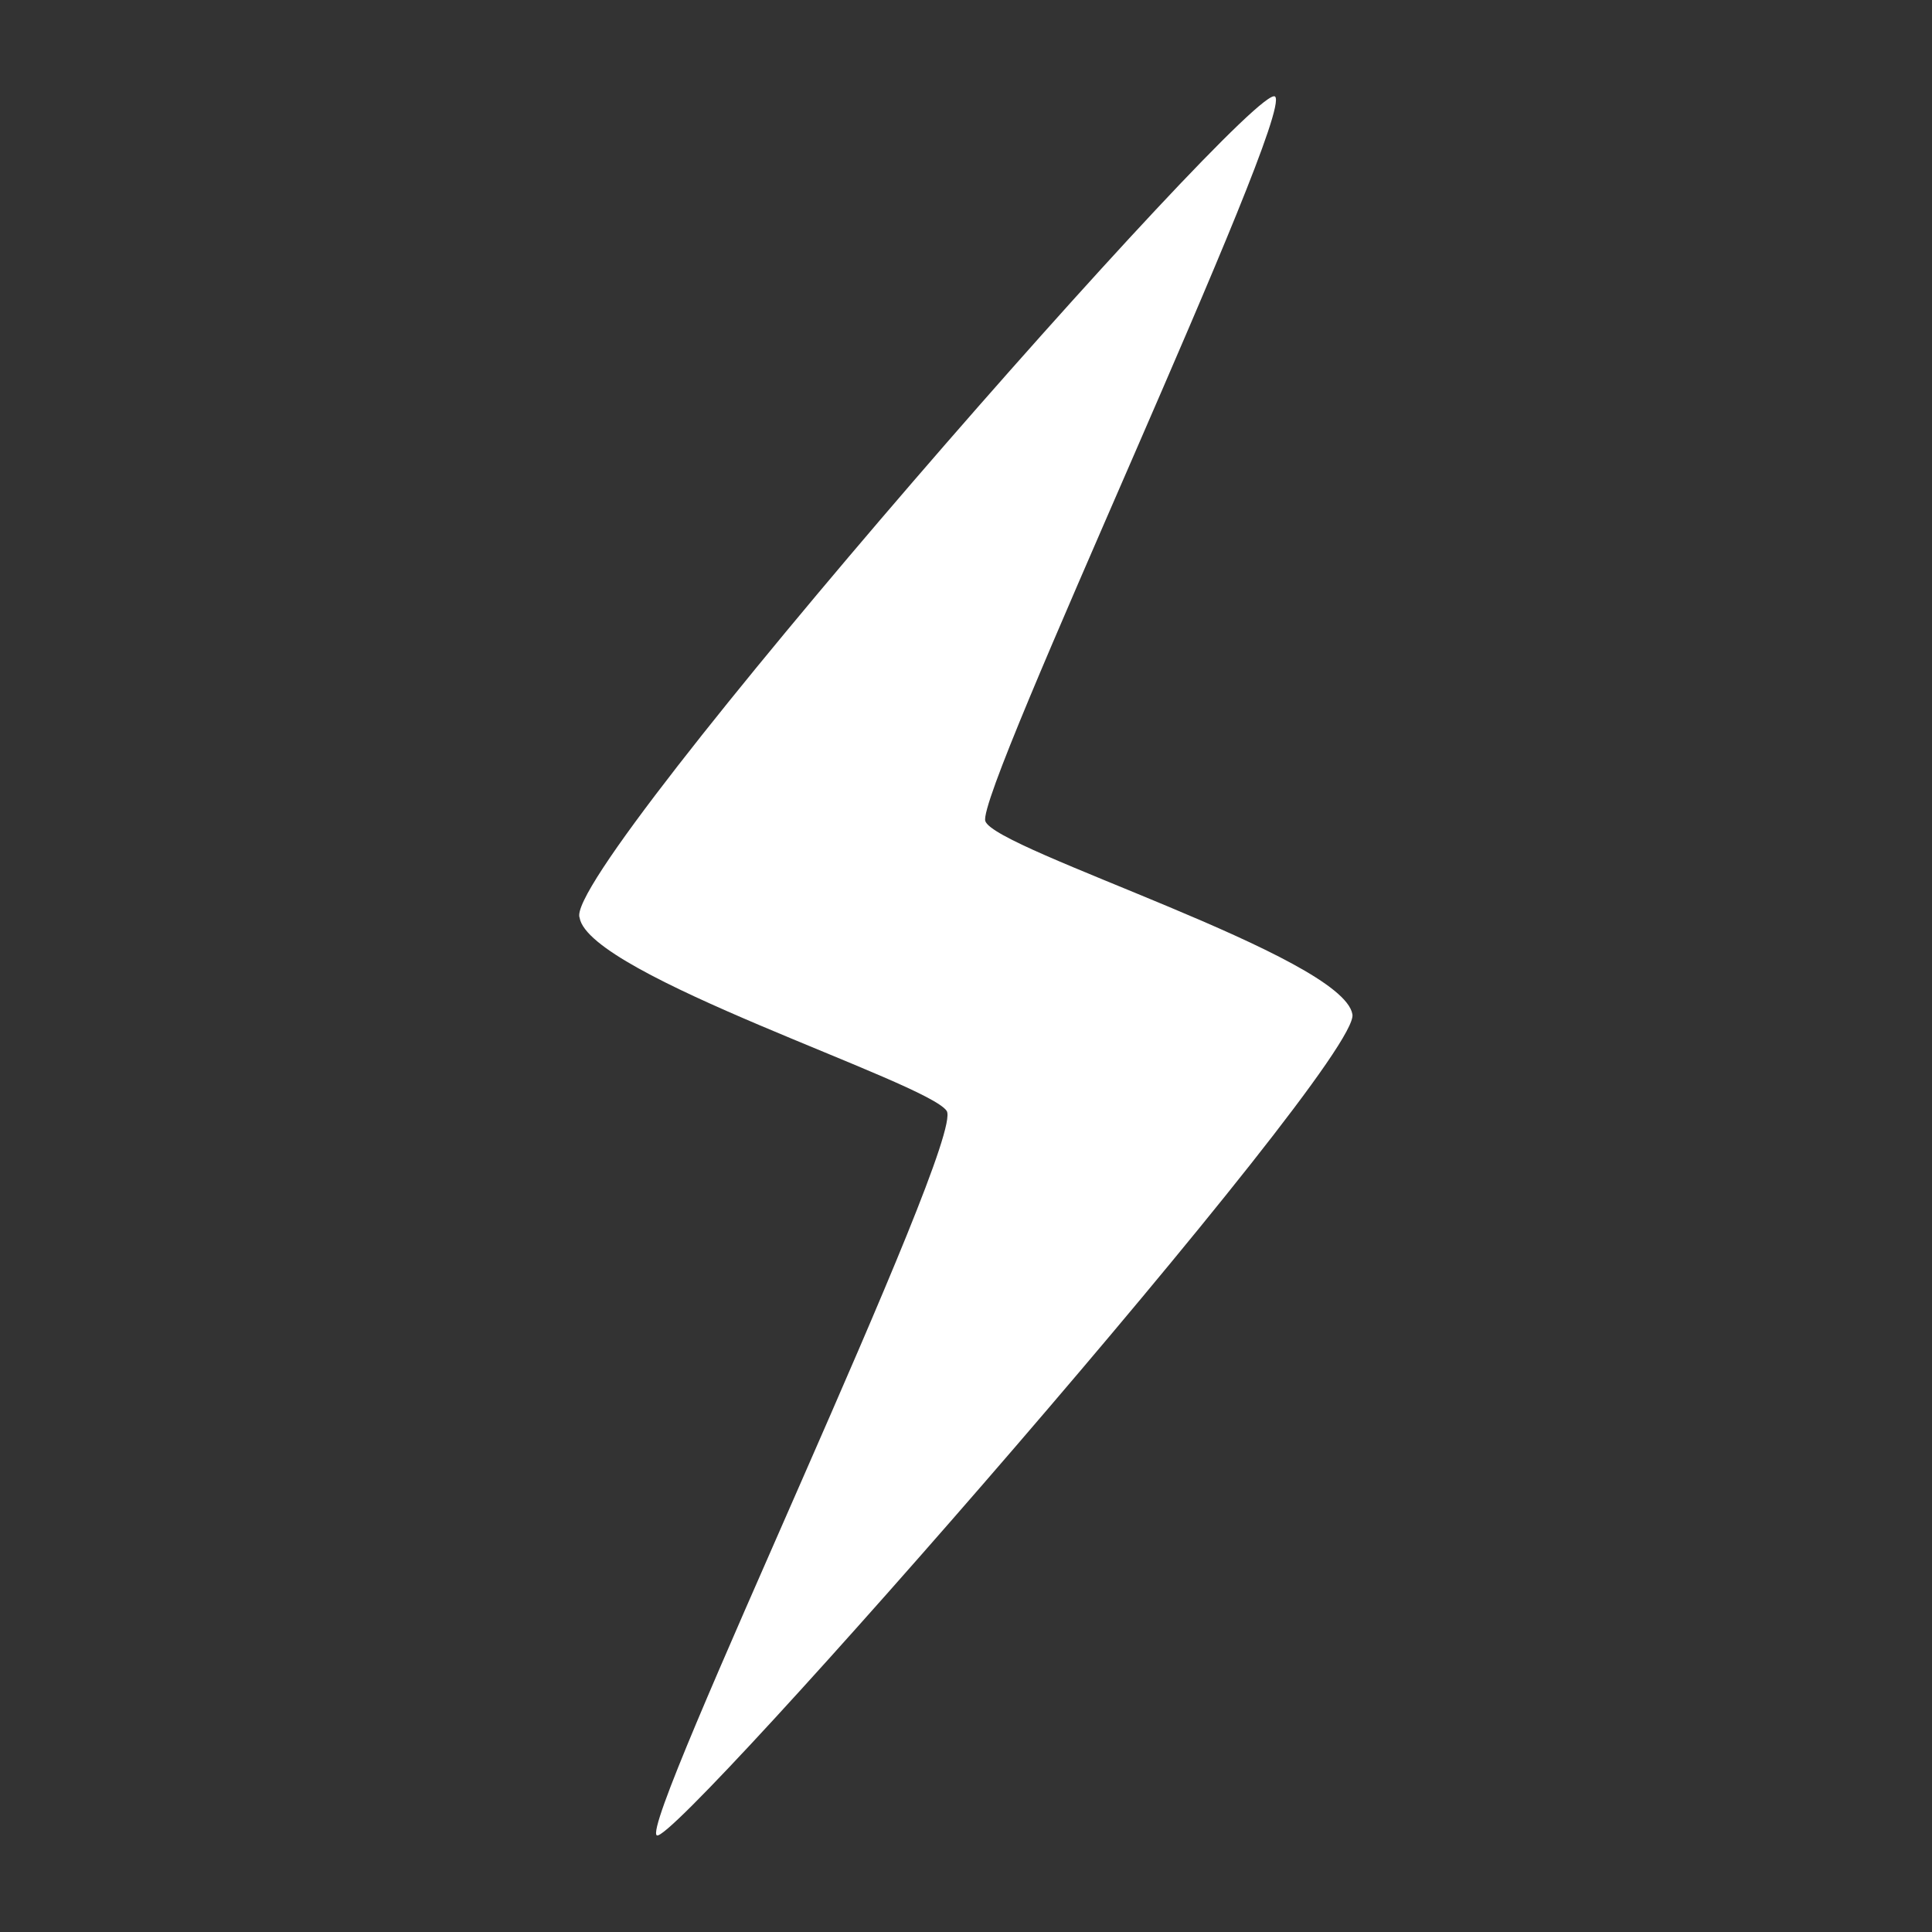 <?xml version="1.0" encoding="utf-8"?>
<!-- Generator: Adobe Illustrator 18.1.0, SVG Export Plug-In . SVG Version: 6.00 Build 0)  -->
<svg version="1.1" id="Calque_1" xmlns="http://www.w3.org/2000/svg" xmlns:xlink="http://www.w3.org/1999/xlink" x="0px" y="0px"
	 viewBox="-436 657.3 20 20" enable-background="new -436 657.3 20 20" xml:space="preserve">
<rect x="-436" y="657.3" width="20" height="20" fill="#333333" stroke="none"/>
<path fill="#FFFFFF" d="M-429.2,676.3c-0.2-0.1,3.2-7.2,3-7.5s-3.7-1.4-3.8-2c-0.2-0.5,7-8.7,7.2-8.5c0.2,0.2-3.1,7.2-3,7.5
	s3.7,1.4,3.8,2C-421.9,668.3-429,676.4-429.2,676.3z"/>
</svg>
